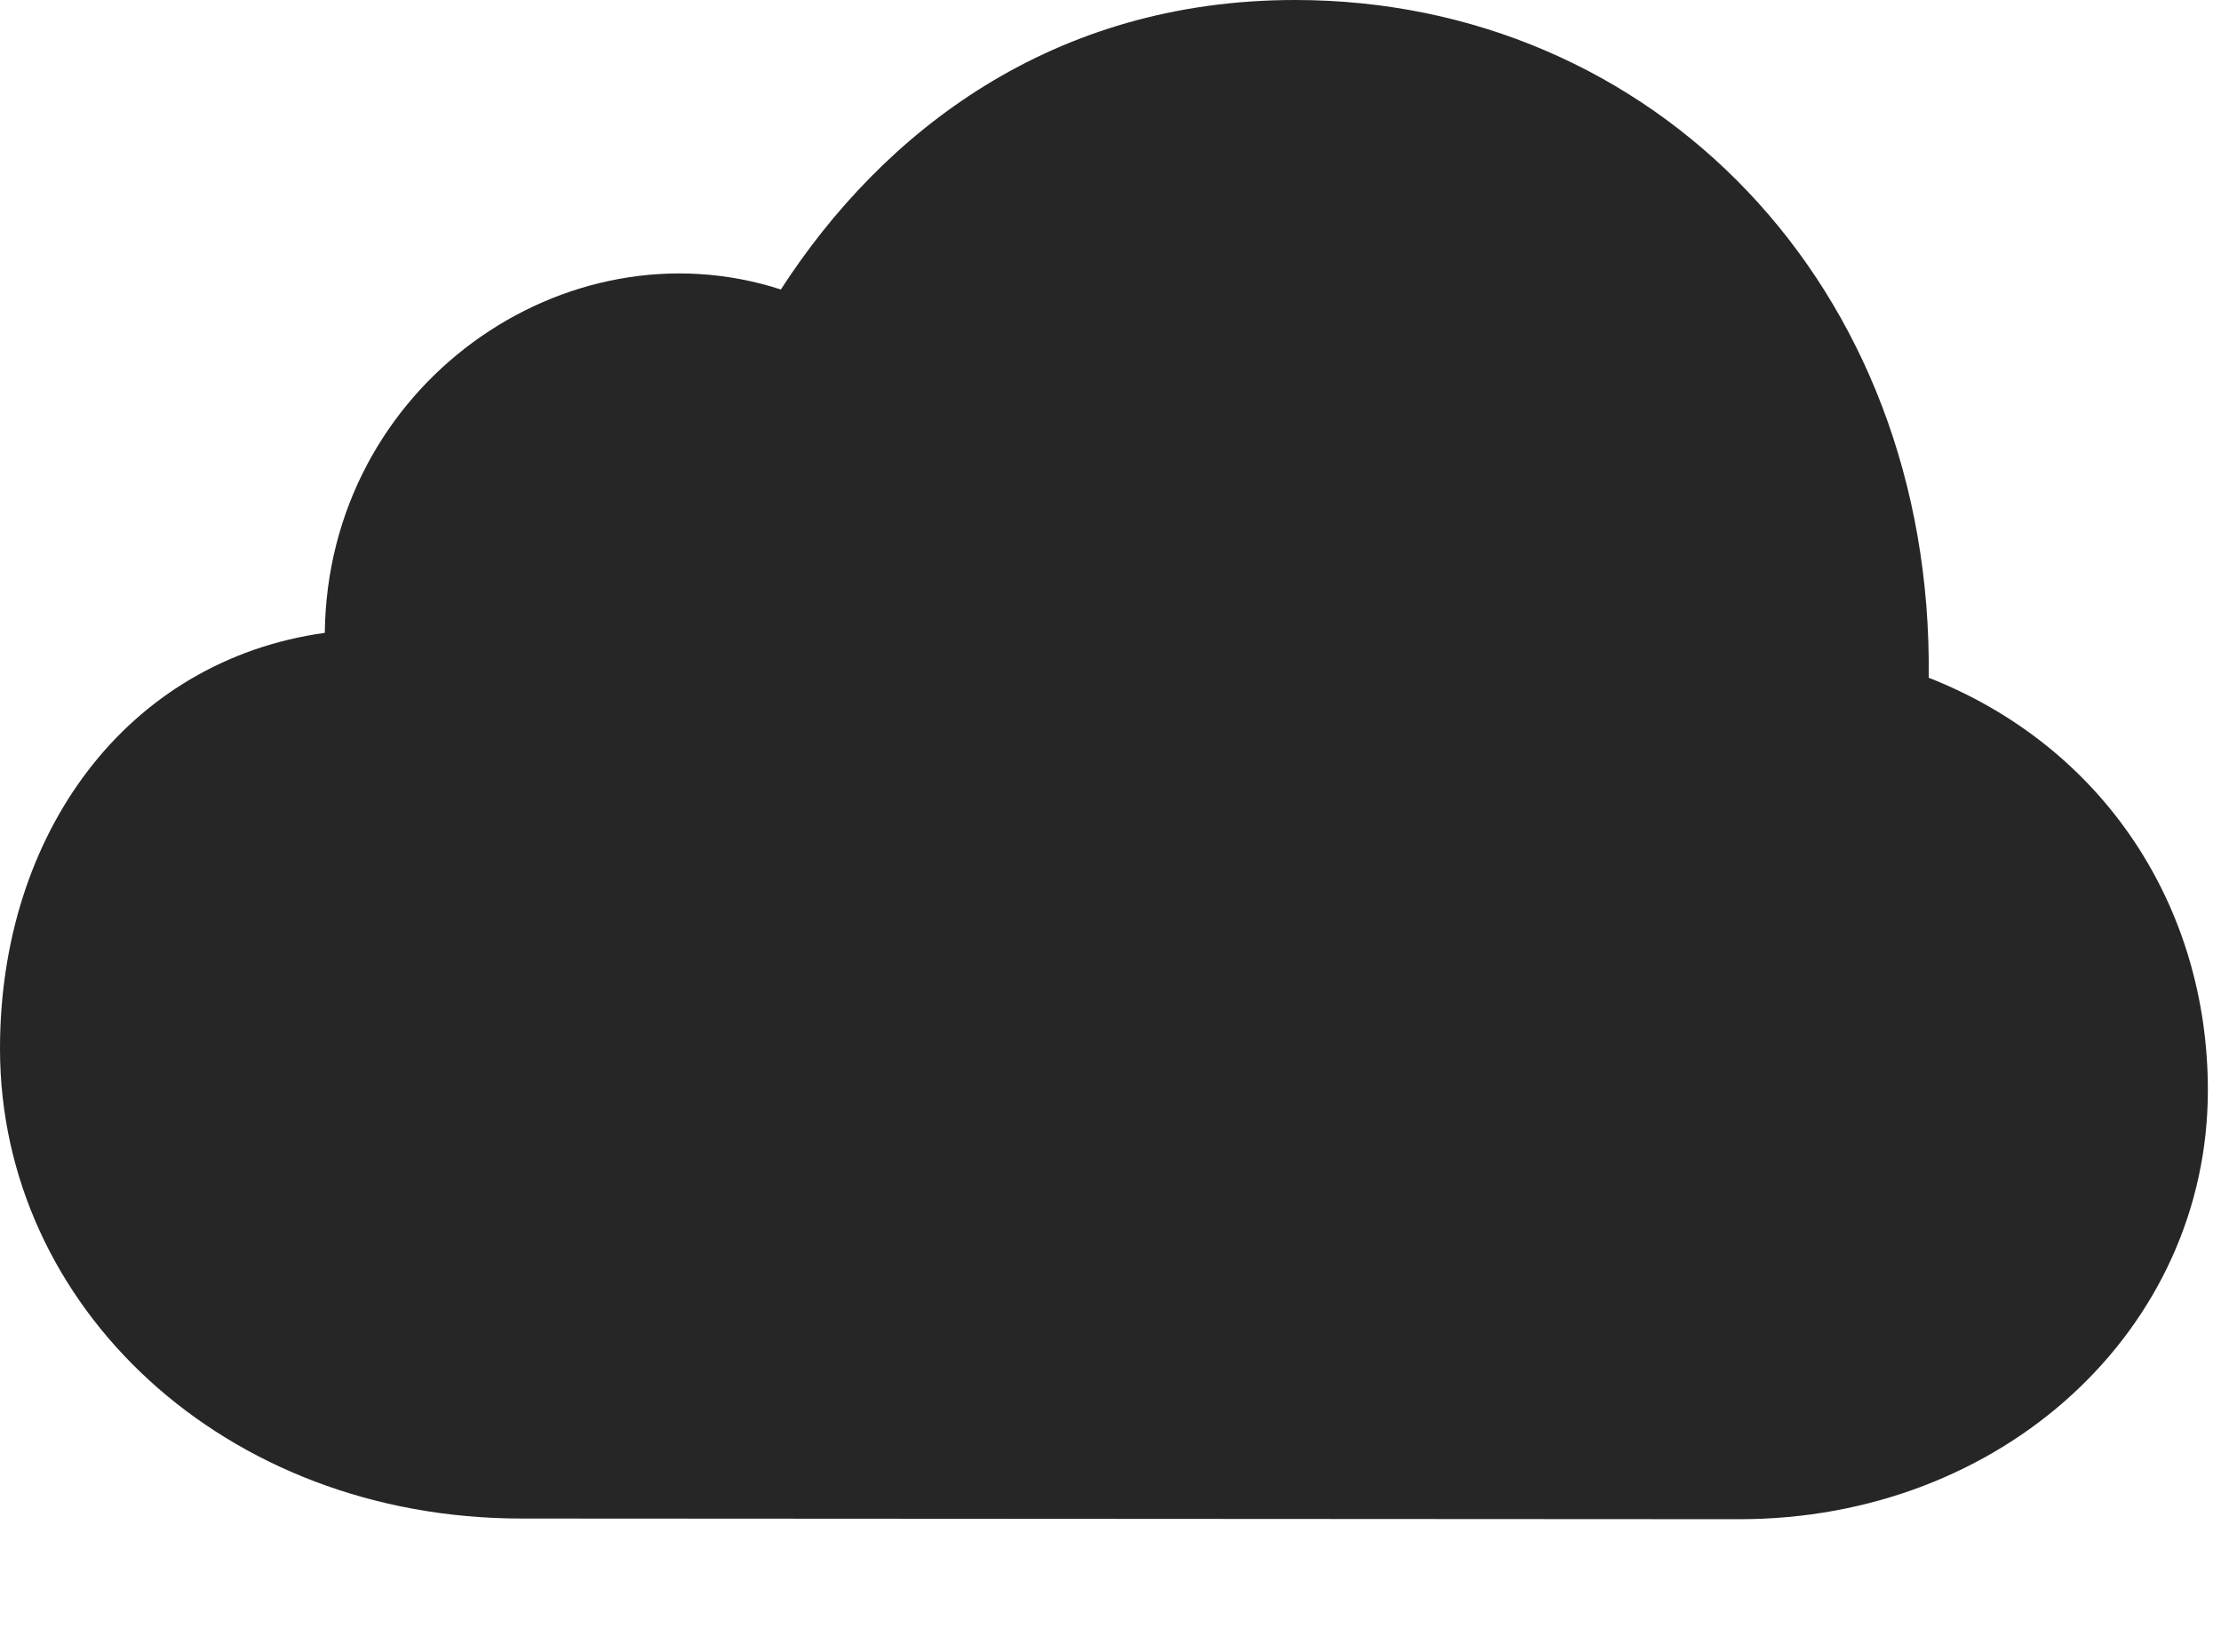 <?xml version="1.0" encoding="UTF-8"?>
<!--Generator: Apple Native CoreSVG 326-->
<!DOCTYPE svg
PUBLIC "-//W3C//DTD SVG 1.1//EN"
       "http://www.w3.org/Graphics/SVG/1.1/DTD/svg11.dtd">
<svg version="1.1" xmlns="http://www.w3.org/2000/svg" xmlns:xlink="http://www.w3.org/1999/xlink" viewBox="0 0 62.773 46.699">
 <g>
  <rect height="46.699" opacity="0" width="62.773" x="0" y="0"/>
  <path d="M49.16 42.949C56.602 42.949 62.402 37.578 62.402 30.82C62.402 25.645 59.473 21.113 54.512 19.16C54.648 8.066 46.719 0 36.602 0C29.746 0 24.961 3.711 22.07 8.184C15.977 6.211 9.258 10.898 9.18 17.891C3.574 18.672 0 23.574 0 29.648C0 36.934 6.328 42.93 14.746 42.93Z" fill="black" fill-opacity="0.85"/>
 </g>
</svg>
